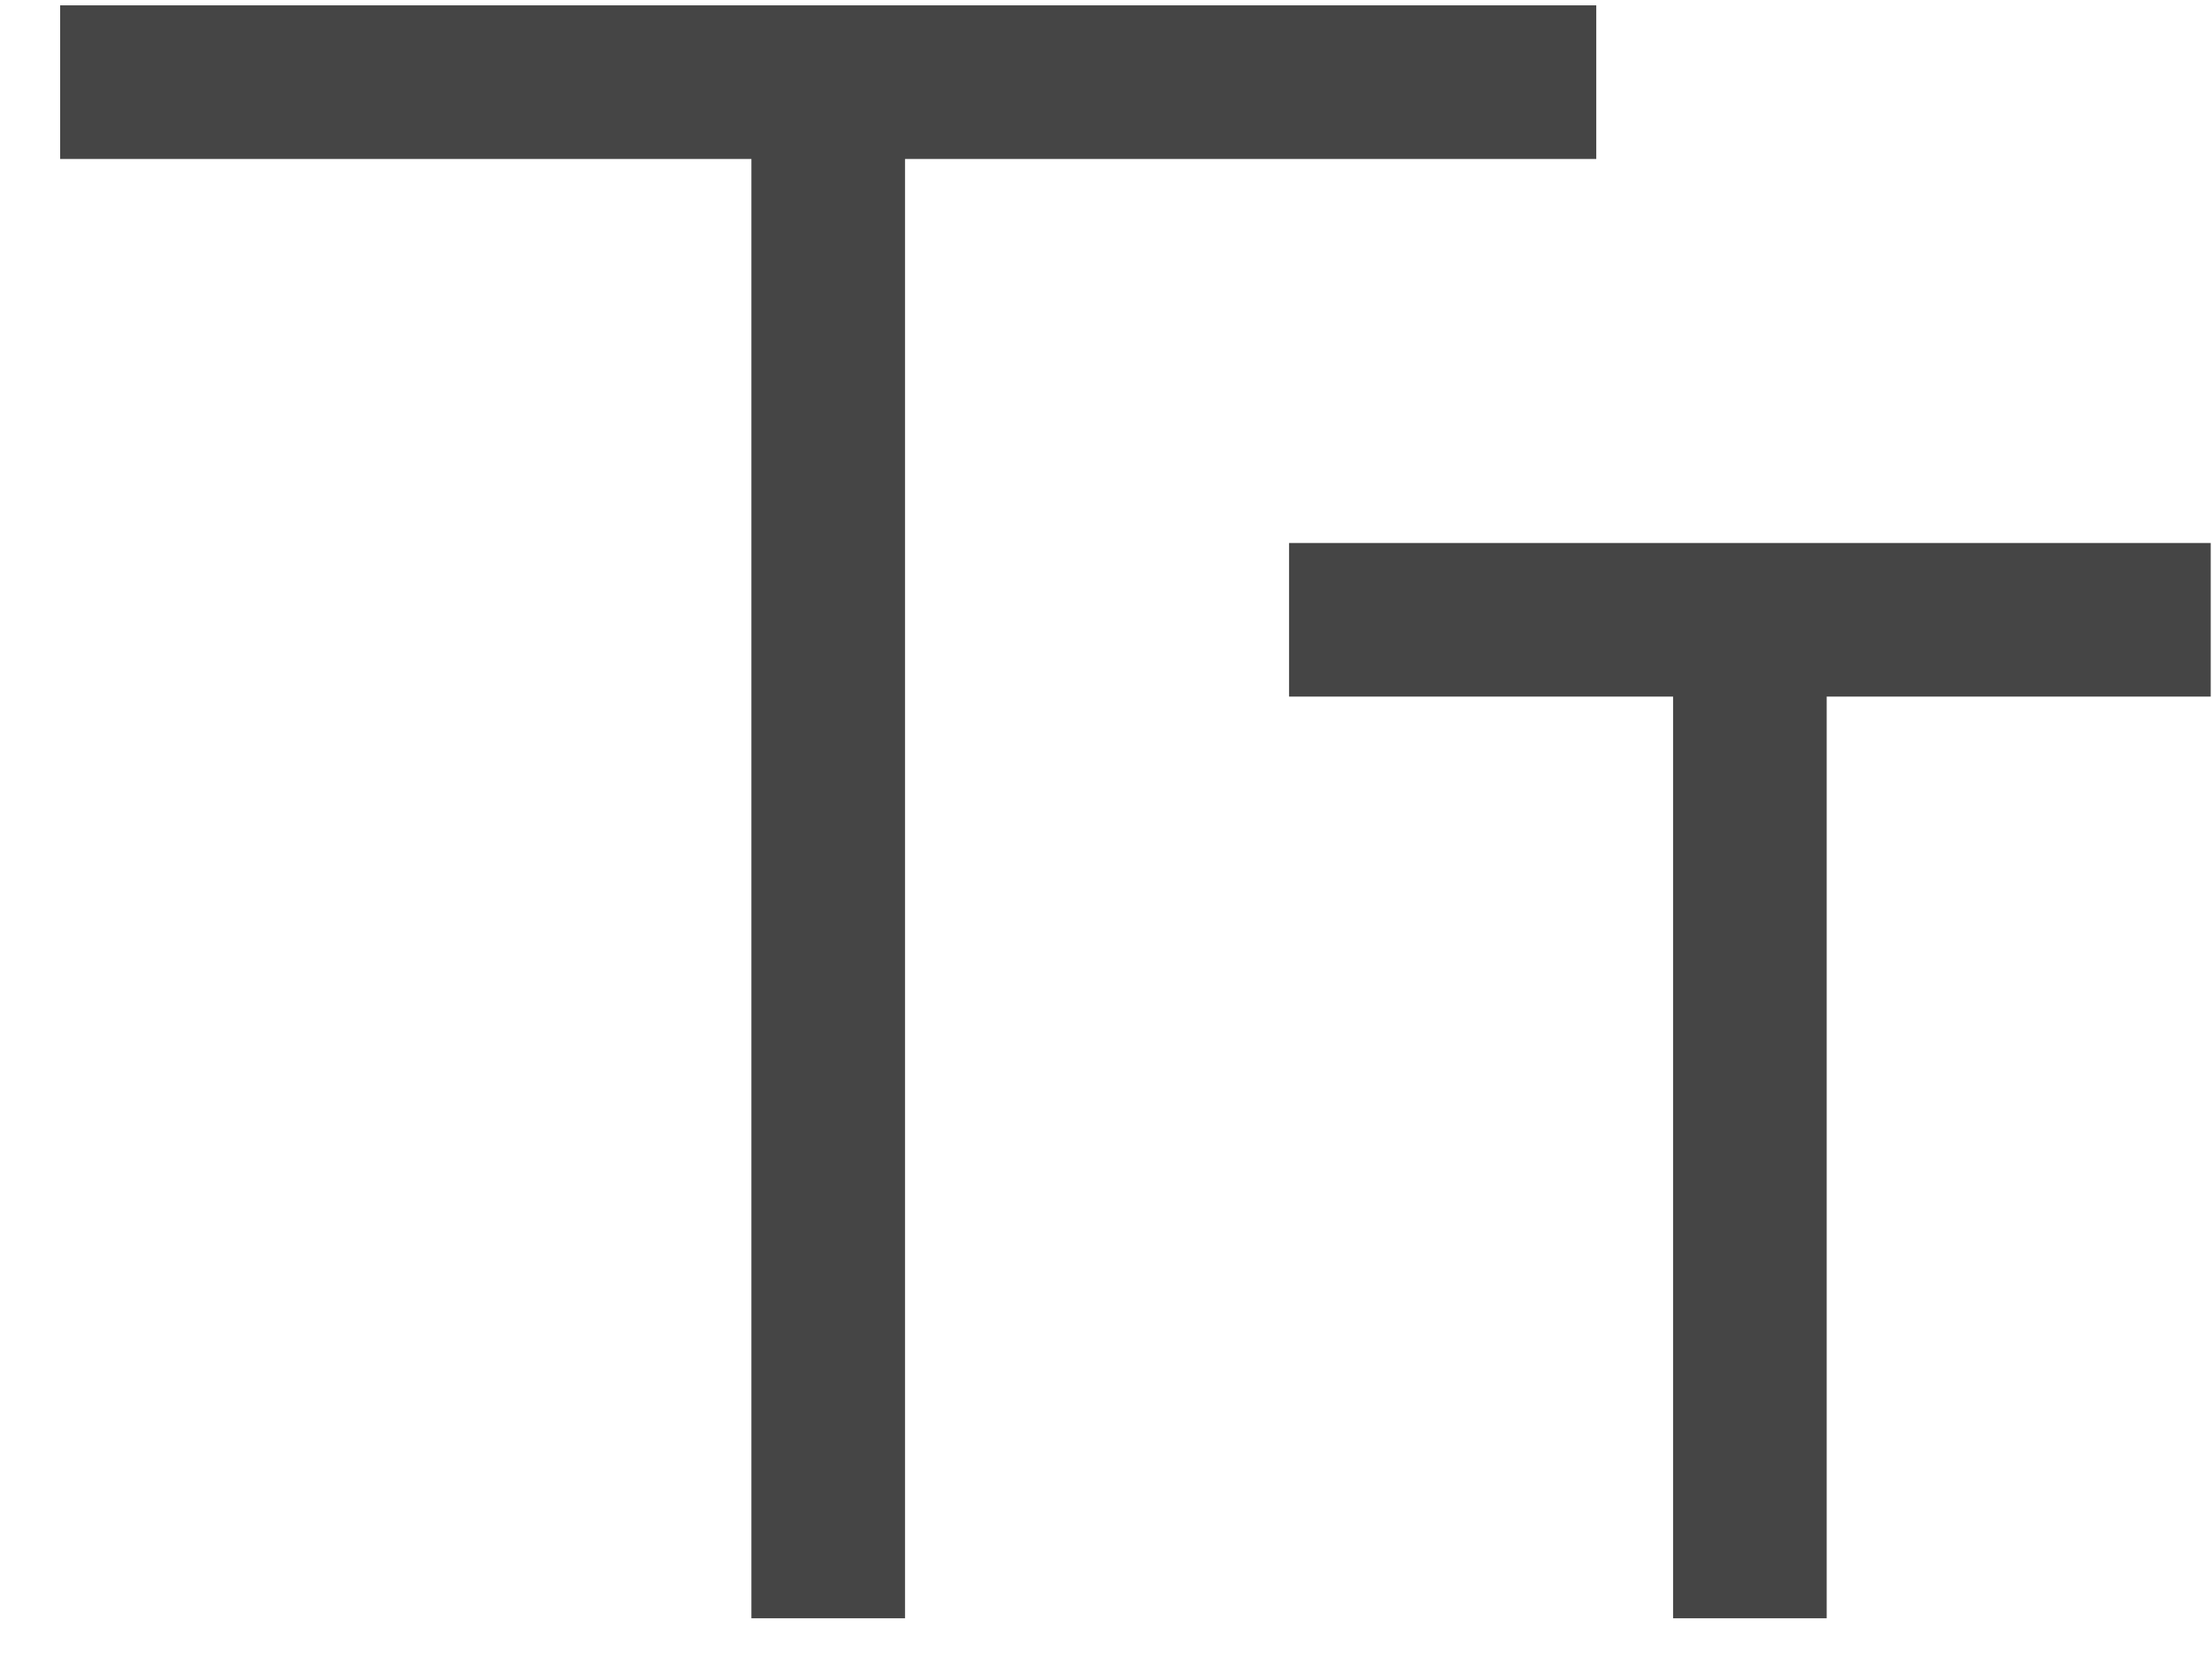 <?xml version="1.0" encoding="UTF-8"?>
<svg width="36px" height="27px" viewBox="0 0 36 27" version="1.1" xmlns="http://www.w3.org/2000/svg" xmlns:xlink="http://www.w3.org/1999/xlink">
    <title>text</title>
    <g id="Editing-Patterns-White" stroke="none" stroke-width="1" fill="none" fill-rule="evenodd" opacity="0.941">
        <g id="05.2" transform="translate(-53, -268)" fill="#393939">
            <g id="Group-10" transform="translate(15, 170)">
                <g id="Group-2" transform="translate(5, 70)">
                    <g id="Group" transform="translate(31.479, 20.587)">
                        <g id="Actions-/-Formatting-/-text--small-caps-/-20" transform="translate(20, 20) rotate(-360) translate(-20, -20) ">
                            <path d="M28.75,33.75 L28.75,18.75 L22.5,18.75 L22.5,16.25 L37.5,16.25 L37.5,18.75 L31.25,18.75 L31.25,33.75 L28.75,33.75 Z M13.75,33.75 L13.75,10 L2.5,10 L2.5,7.5 L27.5,7.5 L27.5,10 L16.25,10 L16.25,33.75 L13.75,33.75 Z" id="Fill"></path>
                        </g>
                    </g>
                </g>
            </g>
        </g>
    </g>
</svg>
